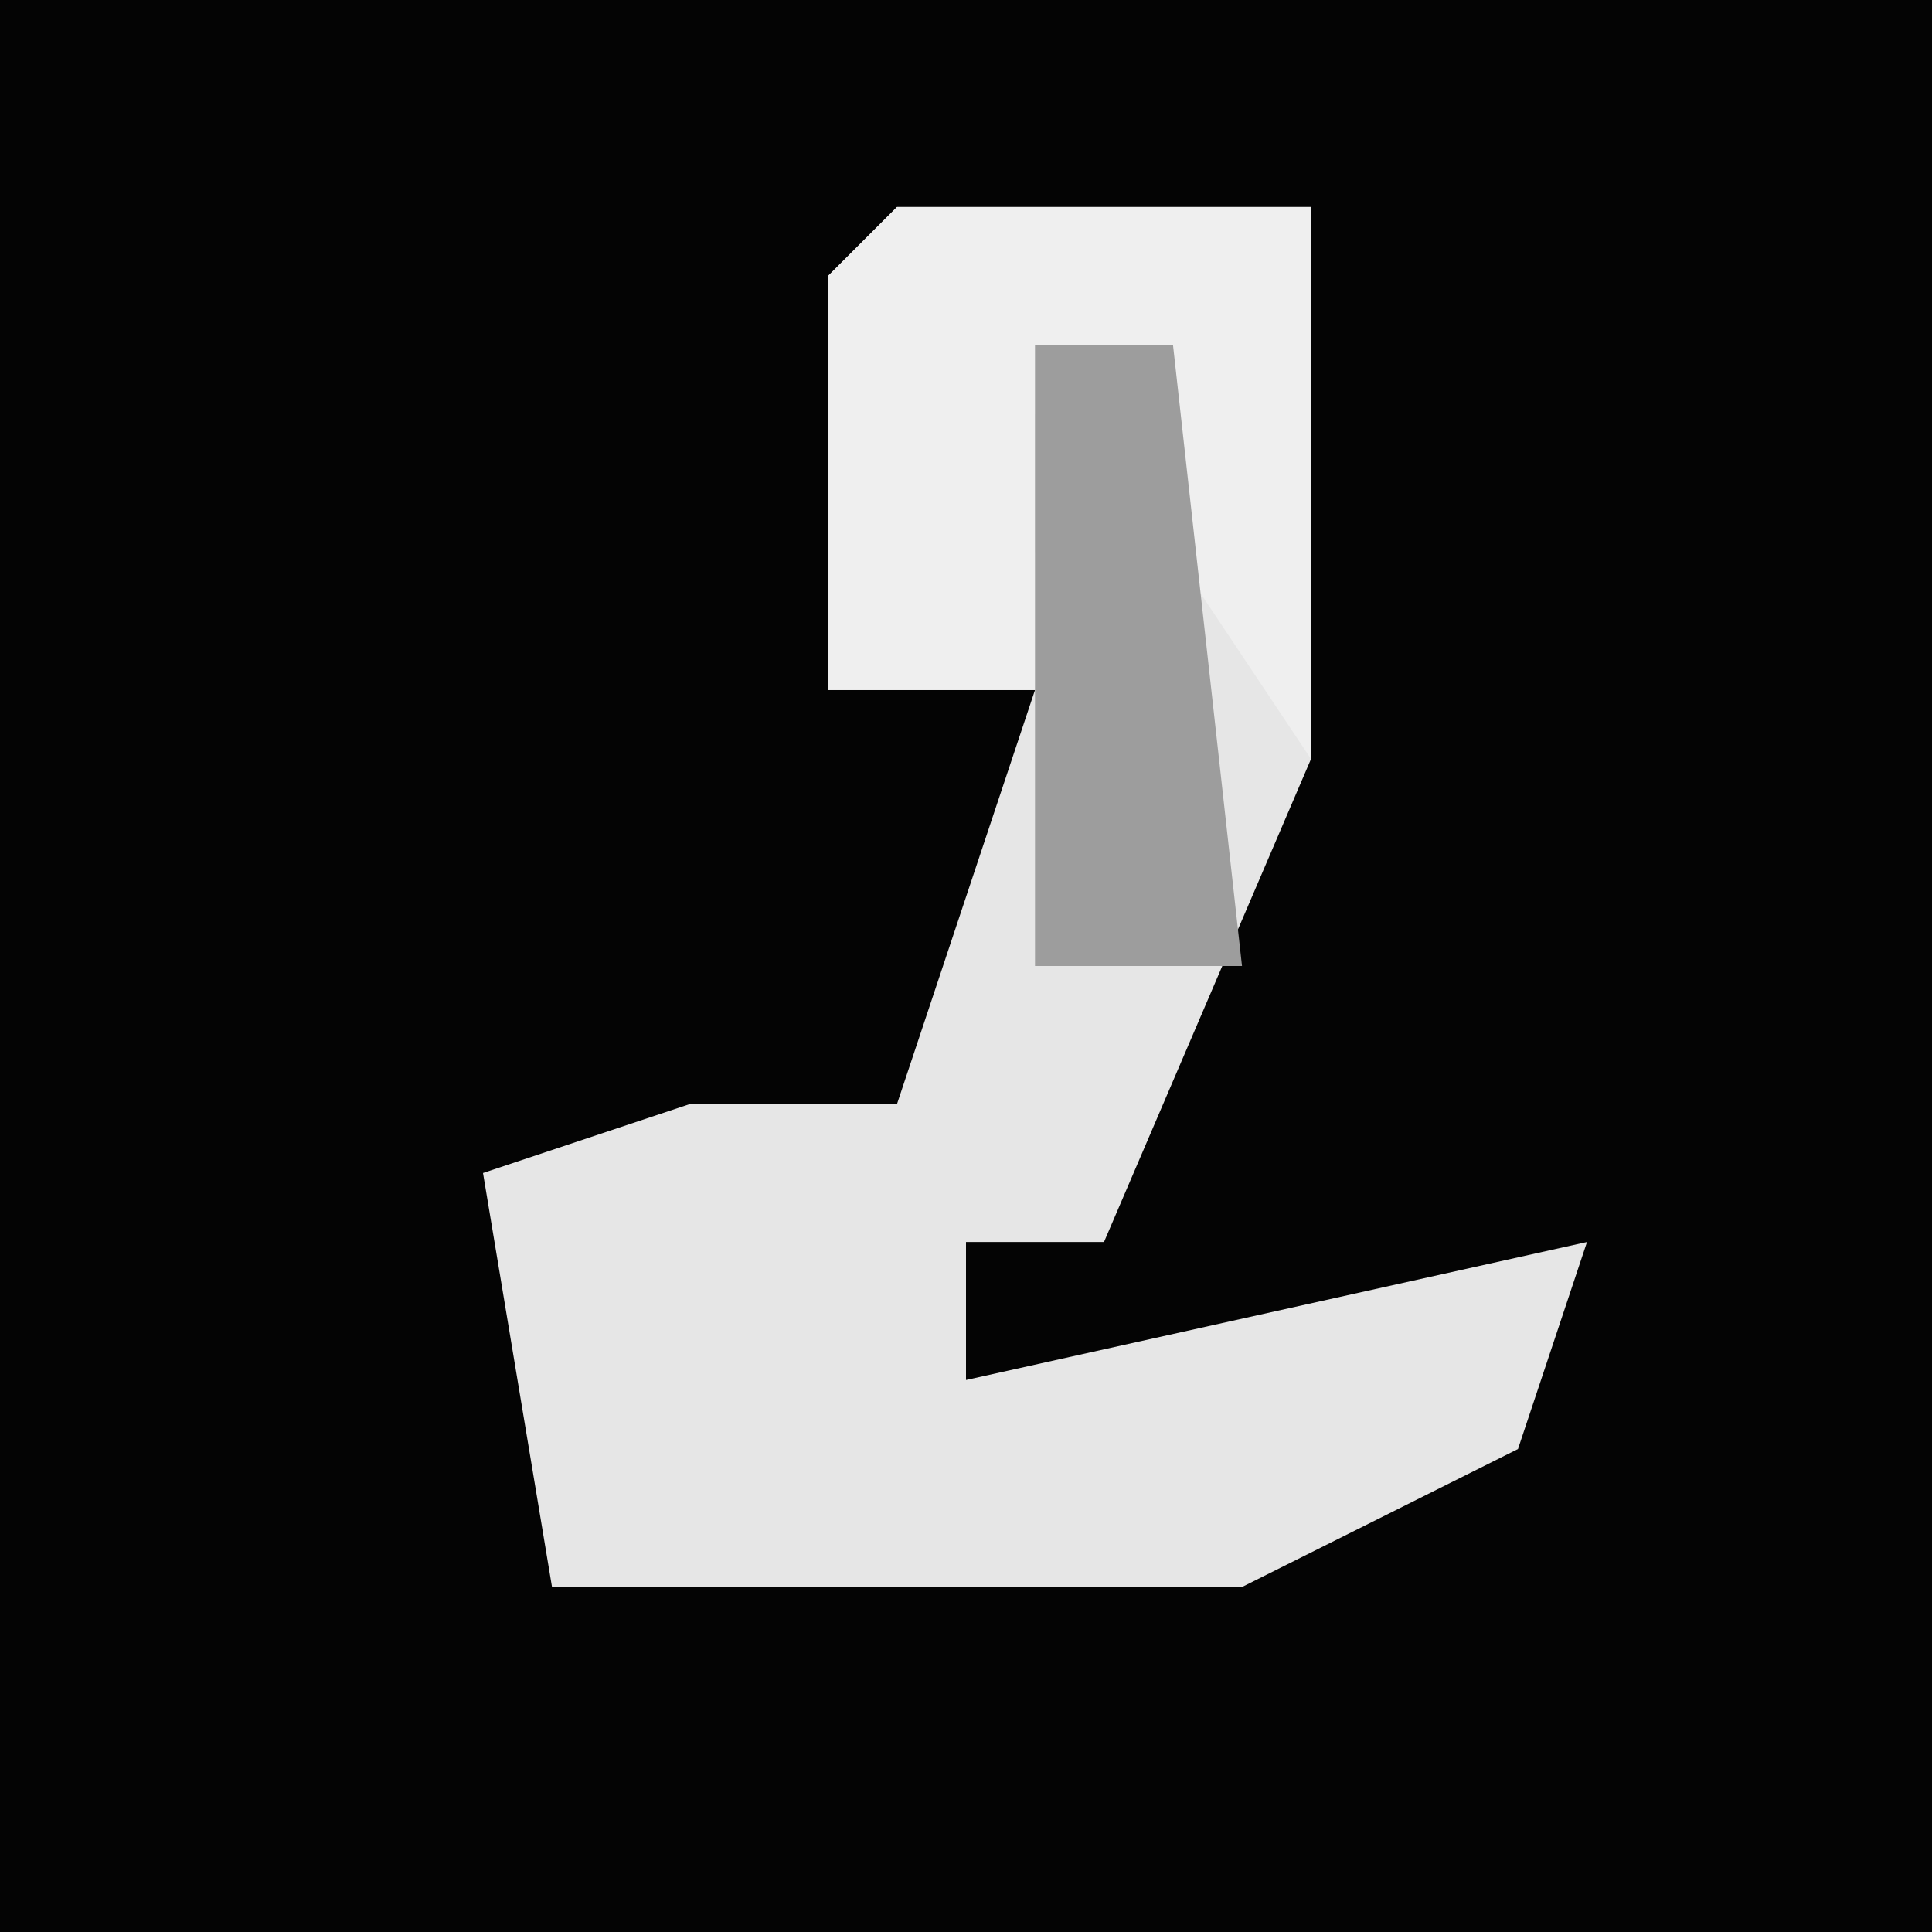 <?xml version="1.0" encoding="UTF-8"?>
<svg version="1.1" xmlns="http://www.w3.org/2000/svg" width="28" height="28">
<path d="M0,0 L28,0 L28,28 L0,28 Z " fill="#040404" transform="translate(0,0)"/>
<path d="M0,0 L6,0 L6,8 L3,15 L1,15 L1,17 L10,15 L9,18 L5,20 L-5,20 L-6,14 L-3,13 L0,13 L2,7 L-1,7 L-1,1 Z " fill="#E6E6E6" transform="translate(13,3)"/>
<path d="M0,0 L6,0 L6,8 L4,5 L4,2 L2,3 L2,5 L4,7 L-1,7 L-1,1 Z " fill="#EFEFEF" transform="translate(13,3)"/>
<path d="M0,0 L2,0 L3,9 L0,9 L0,4 Z " fill="#9D9D9D" transform="translate(15,5)"/>
</svg>
